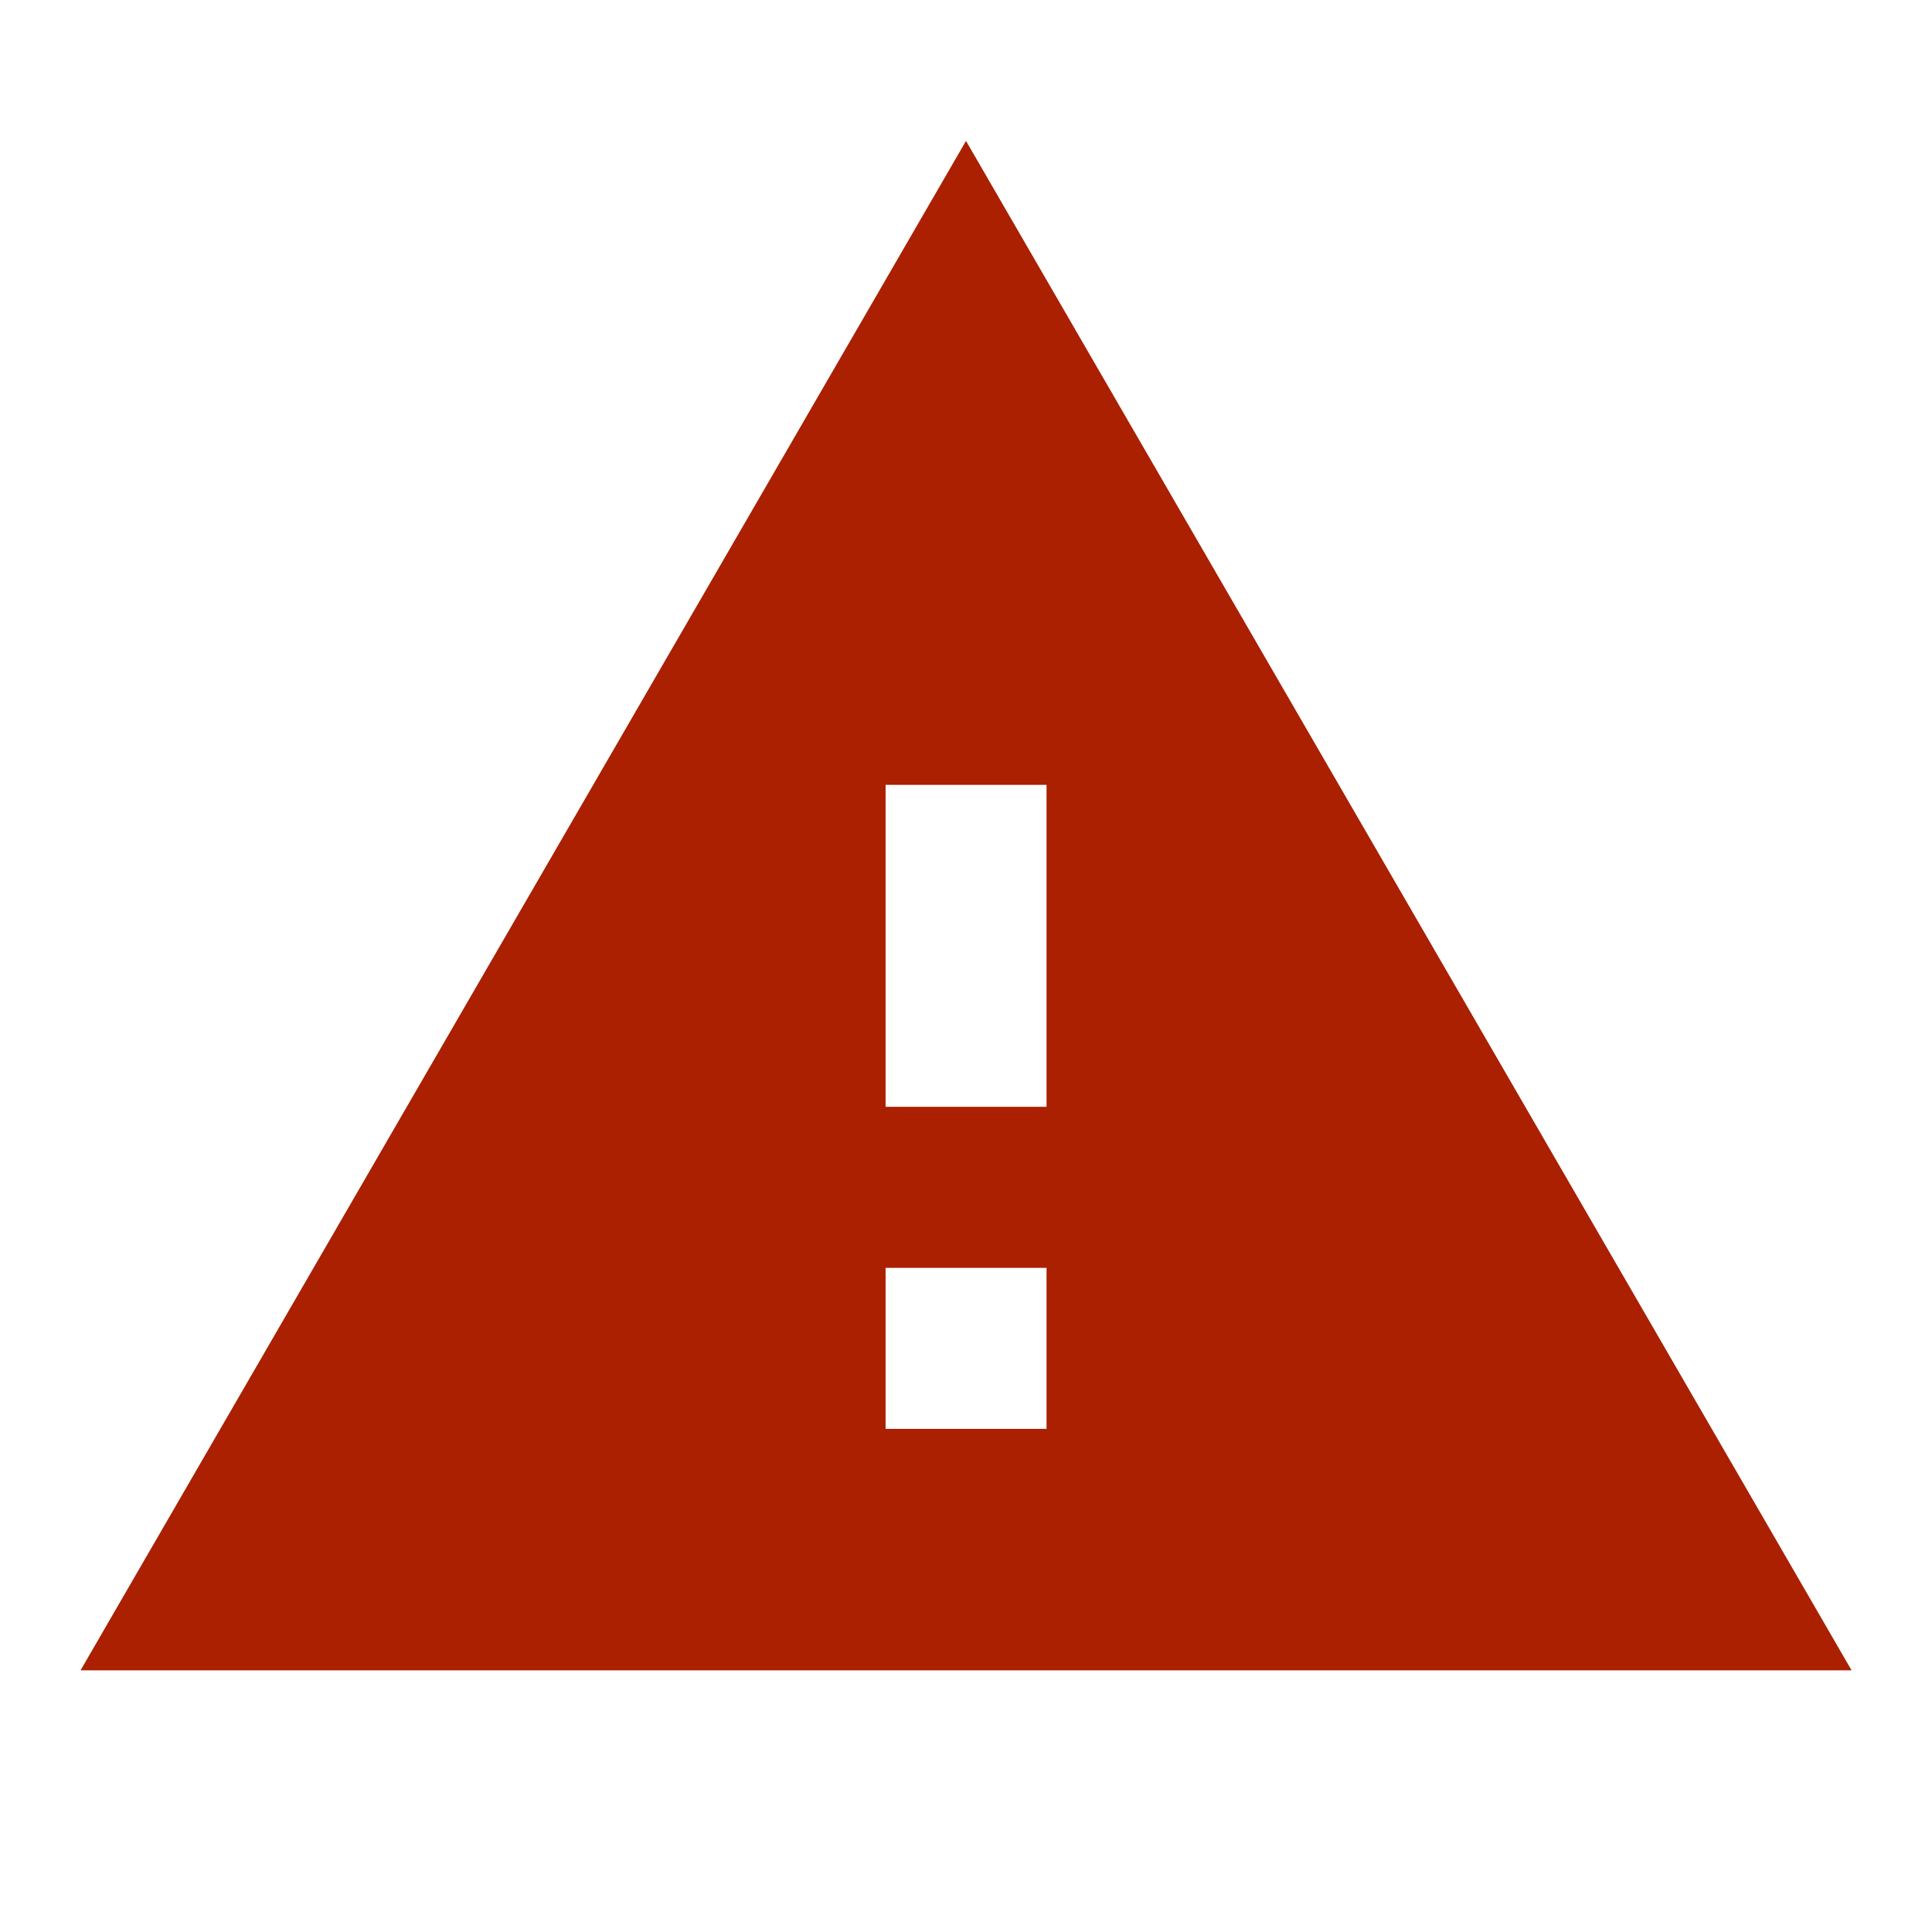 <?xml version="1.0" encoding="utf-8"?>
<!-- Generator: Adobe Illustrator 16.0.0, SVG Export Plug-In . SVG Version: 6.00 Build 0)  -->
<!DOCTYPE svg PUBLIC "-//W3C//DTD SVG 1.1//EN" "http://www.w3.org/Graphics/SVG/1.1/DTD/svg11.dtd">
<svg version="1.1" id="Layer_1" xmlns="http://www.w3.org/2000/svg" xmlns:xlink="http://www.w3.org/1999/xlink" x="0px" y="0px"
	 width="16px" height="16px" viewBox="4 4 16 16" enable-background="new 4 4 16 16" xml:space="preserve">
<path fill="none" d="M0,0h24v24H0V0z"/>
<path fill="#AA2000" d="M4.667,17.833h14.667L12,5.167L4.667,17.833z M12.667,15.833h-1.333V14.5h1.333V15.833z M12.667,13.166
	h-1.333V10.5h1.333V13.166z"/>
</svg>
